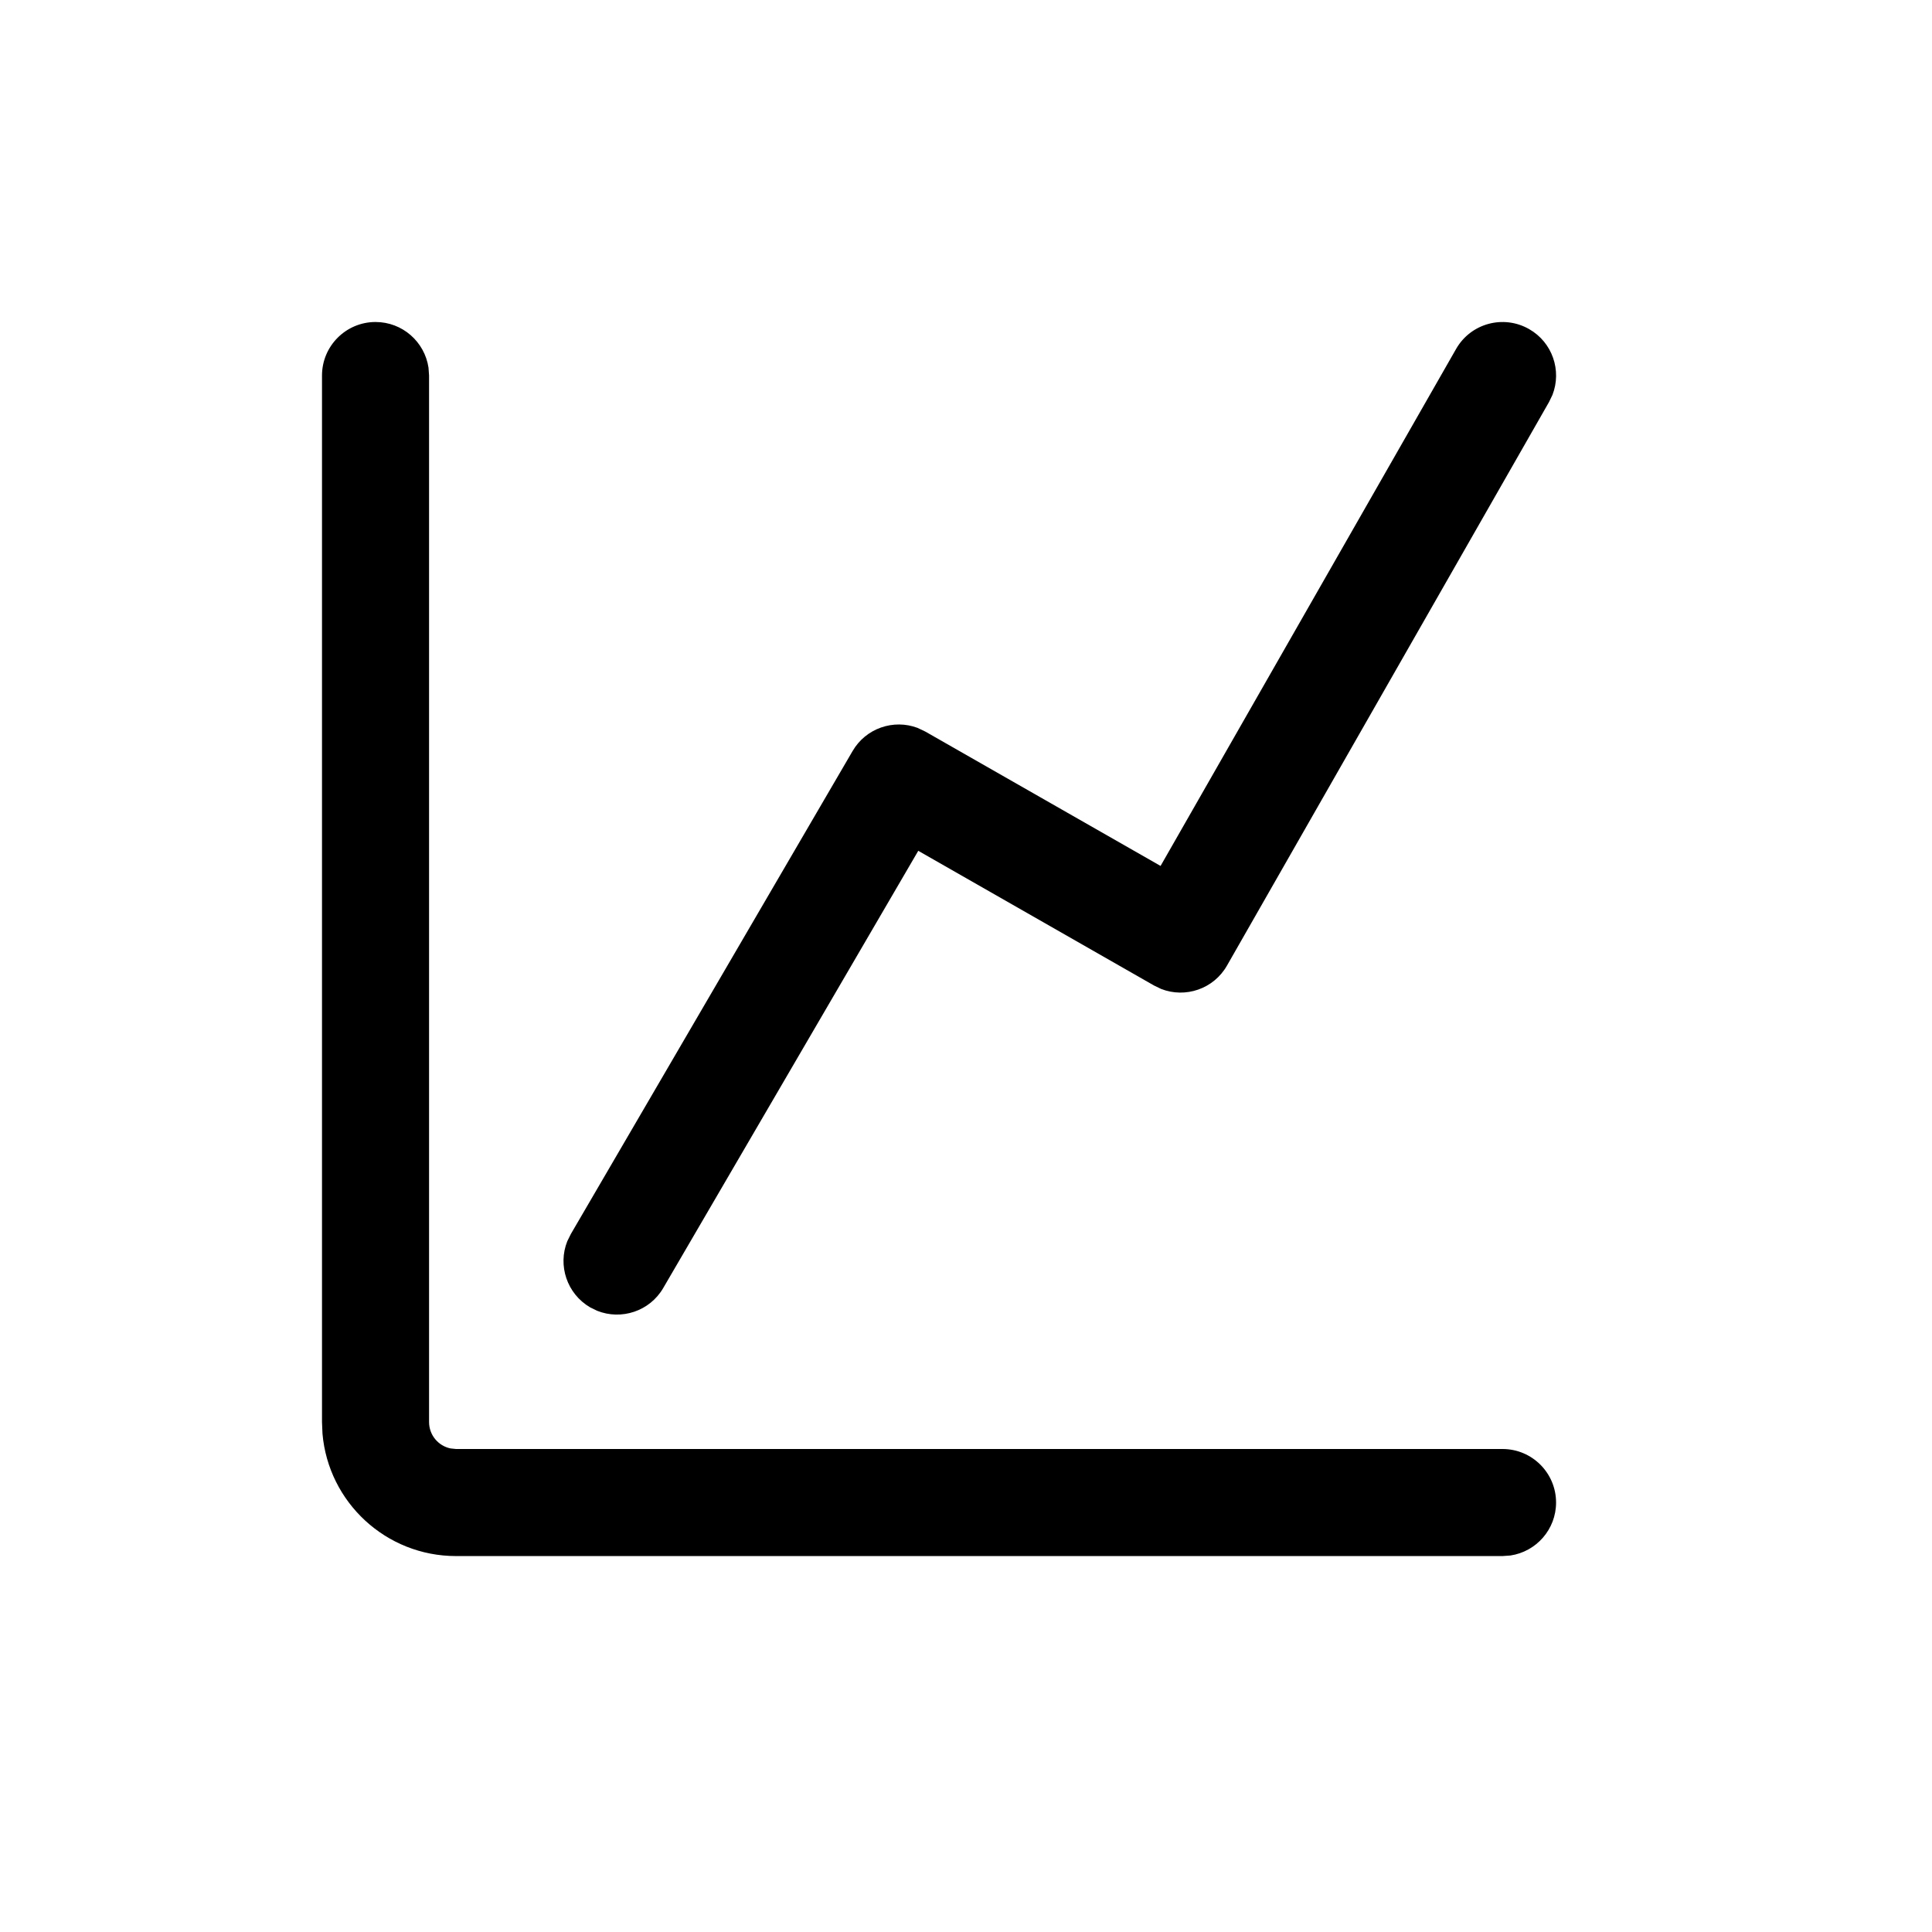 <?xml version="1.0" encoding="UTF-8" standalone="no"?>
<!DOCTYPE svg PUBLIC "-//W3C//DTD SVG 1.1//EN" "http://www.w3.org/Graphics/SVG/1.1/DTD/svg11.dtd">
<svg xmlns="http://www.w3.org/2000/svg" xmlns:xlink="http://www.w3.org/1999/xlink" version="1.1" width="24pt" height="24pt" viewBox="0 0 24 24">
<g enable-background="new">
<clipPath id="cp0">
<path transform="matrix(1,0,0,-1,0,24)" d="M 4.665 20 C 4.999 20 5.275 19.754 5.323 19.433 L 5.33 19.335 L 5.33 6.335 C 5.33 6.173 5.445 6.038 5.597 6.007 L 5.665 6 L 18.665 6 C 19.032 6 19.33 5.702 19.33 5.335 C 19.33 5.001 19.084 4.725 18.763 4.677 L 18.665 4.67 L 5.665 4.67 C 4.794 4.67 4.079 5.339 4.006 6.191 L 4 6.335 L 4 19.335 C 4 19.702 4.298 20 4.665 20 Z M 18.995 19.912 C 19.285 19.747 19.403 19.396 19.285 19.094 L 19.242 19.005 L 15.242 12.005 C 15.077 11.715 14.726 11.597 14.424 11.715 L 14.335 11.758 L 11.407 13.431 L 8.239 8 C 8.071 7.711 7.719 7.597 7.418 7.717 L 7.33 7.76 C 7.042 7.929 6.927 8.281 7.047 8.581 L 7.091 8.67 L 10.591 14.67 C 10.756 14.954 11.1 15.07 11.398 14.958 L 11.495 14.912 L 14.417 13.243 L 18.088 19.665 C 18.27 19.984 18.676 20.094 18.995 19.912 Z "/>
</clipPath>
<g clip-path="url(#cp0)">
<path transform="matrix(1,0,0,-1,0,24)" d="M -1 25 L 24.33 25 L 24.33 -.33 L -1 -.33 Z "/>
</g>
</g>
</svg>
